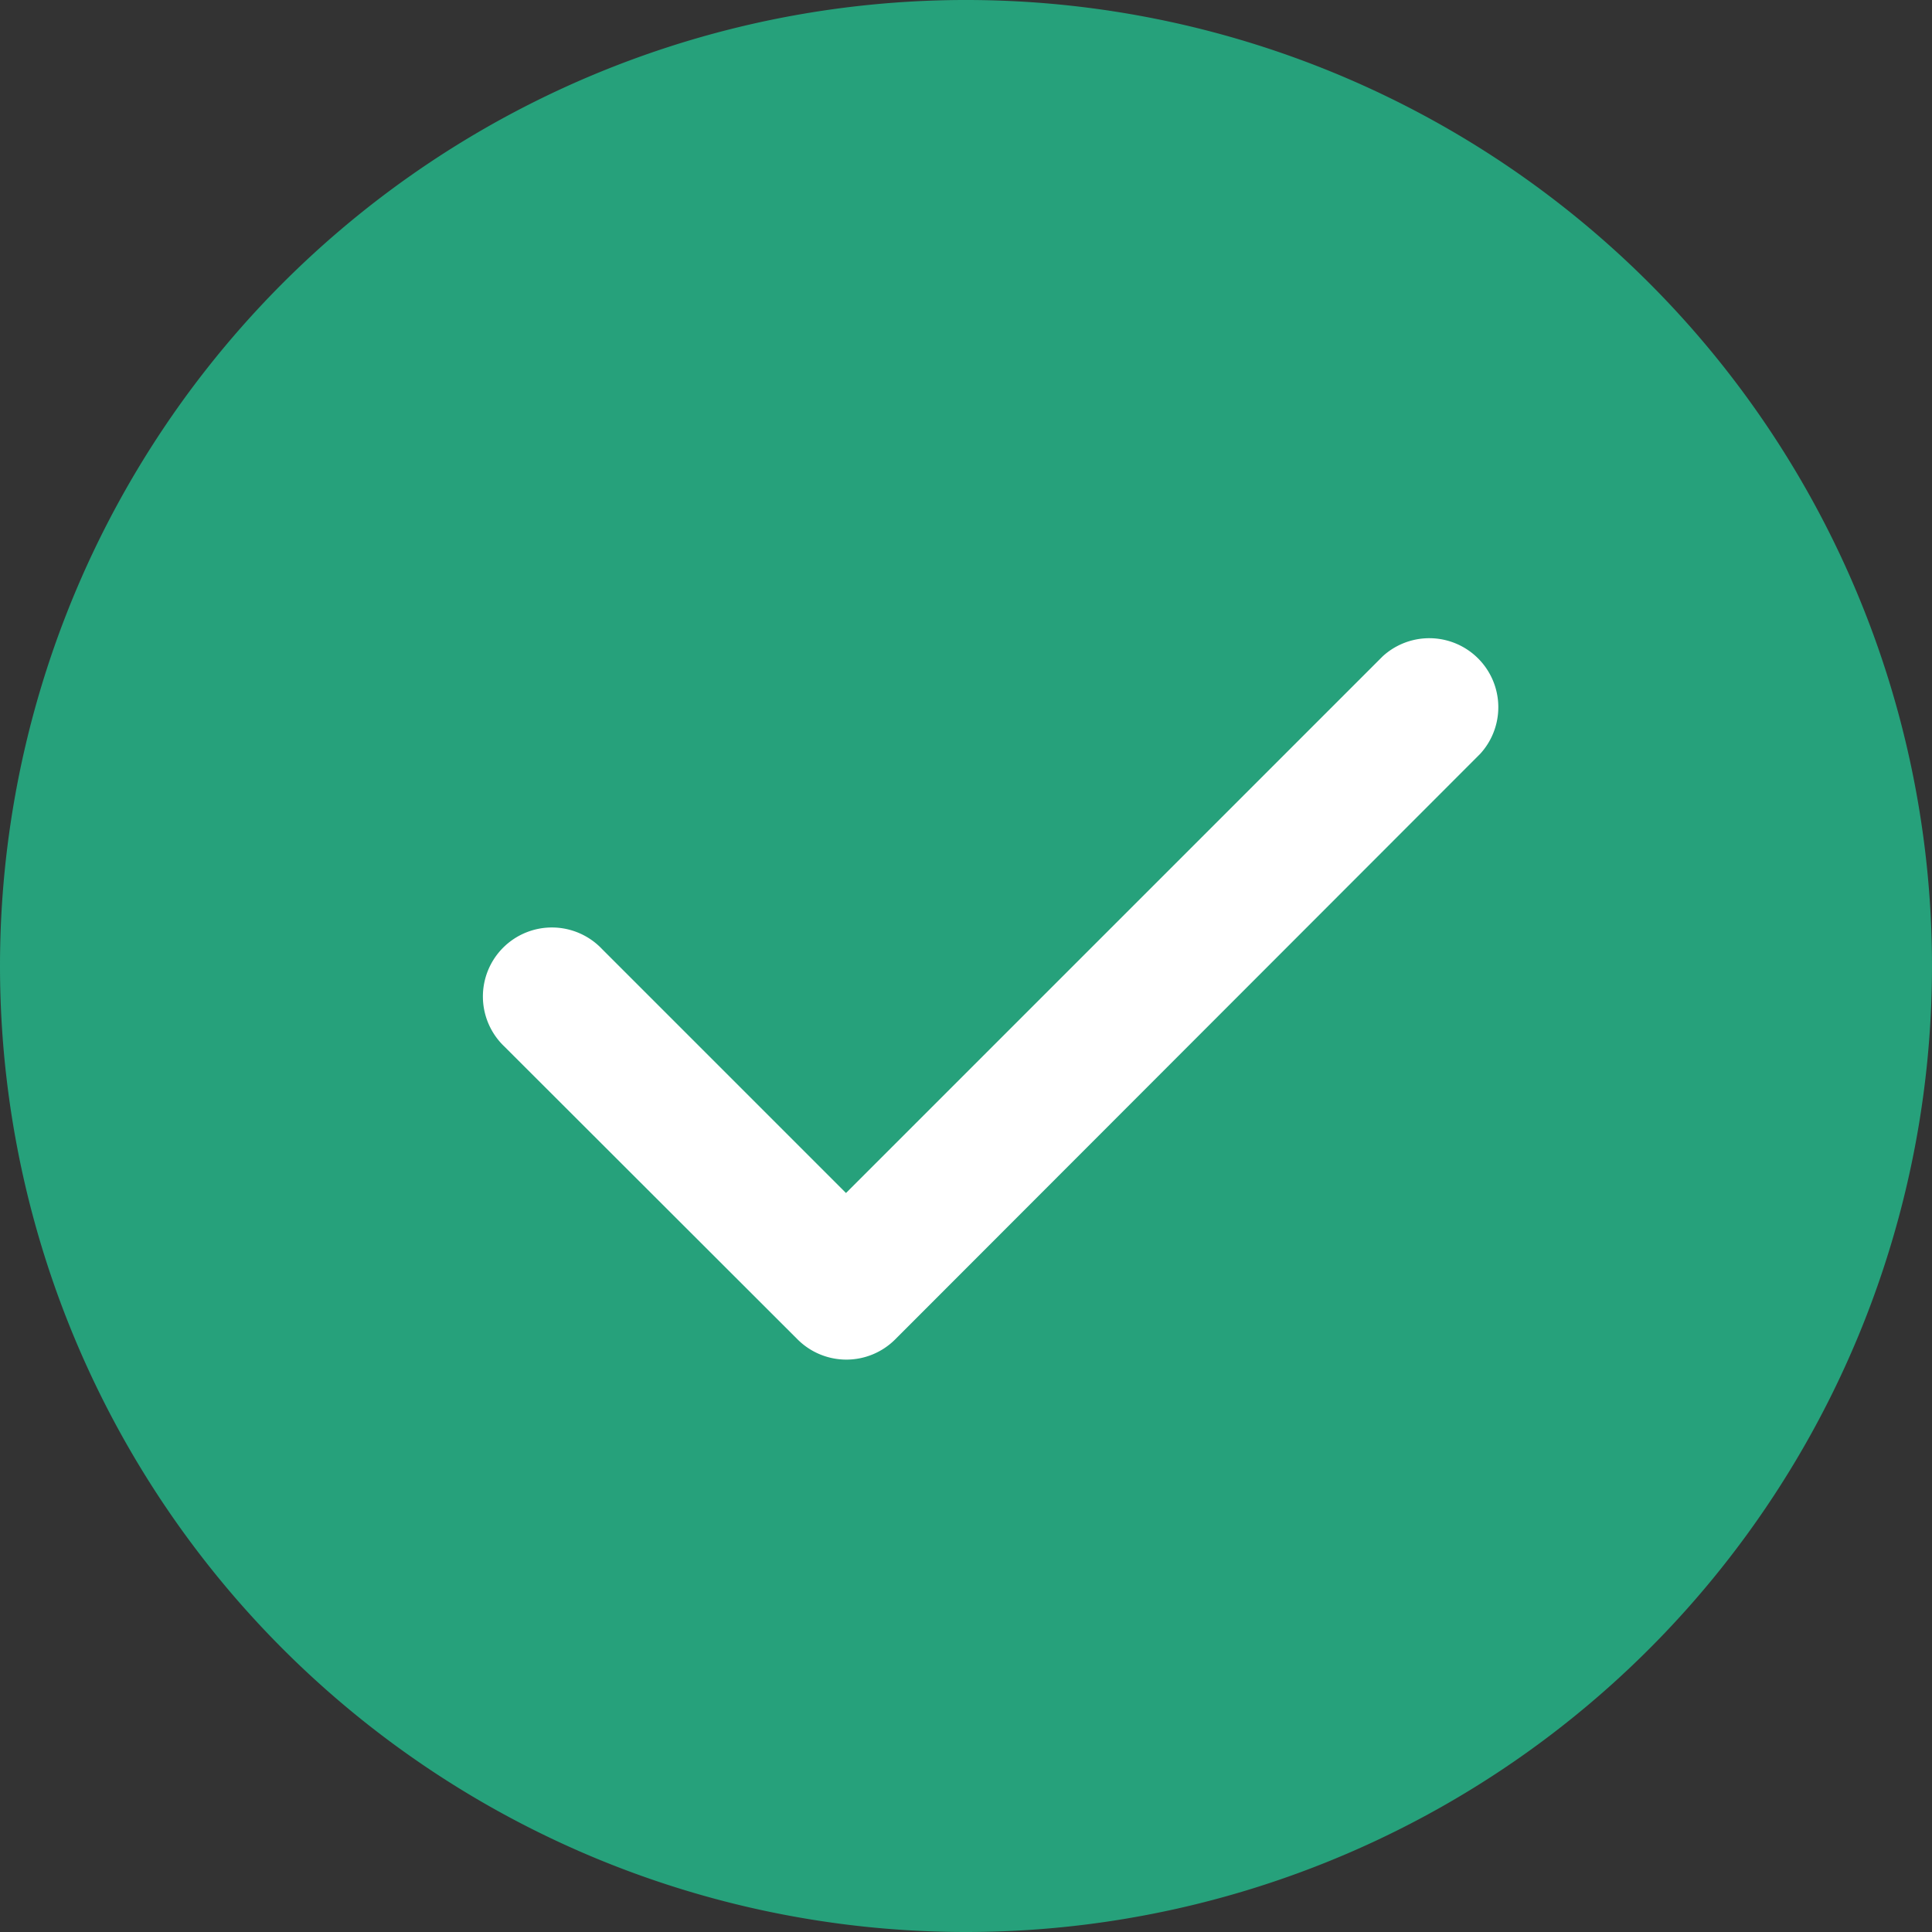 <svg xmlns="http://www.w3.org/2000/svg" width="18" height="18" viewBox="0 0 18 18">
  <rect x="0" y="0" width="18" height="18" fill="#333333" stroke="none"/>
  <g id="gou-x" transform="translate(-137 -171)">
    <g id="椭圆_30" data-name="椭圆 30" transform="translate(138.801 171.9)" fill="#fff" stroke="#707070" stroke-width="1">
      <ellipse cx="7.664" cy="6.753" rx="7.664" ry="6.753" stroke="none"/>
      <ellipse cx="7.664" cy="6.753" rx="7.164" ry="6.253" fill="none"/>
    </g>
    <path id="路径_37" data-name="路径 37" d="M73,82a9,9,0,1,0-9-9A9,9,0,0,0,73,82Zm-4.3-8.249a.643.643,0,1,1,.909-.909l2.273,2.273,5-5a.643.643,0,0,1,.908.909L72.34,76.479a.643.643,0,0,1-.909,0Z" transform="translate(73 107)" fill="#26a17b"/>
  </g>
</svg>
